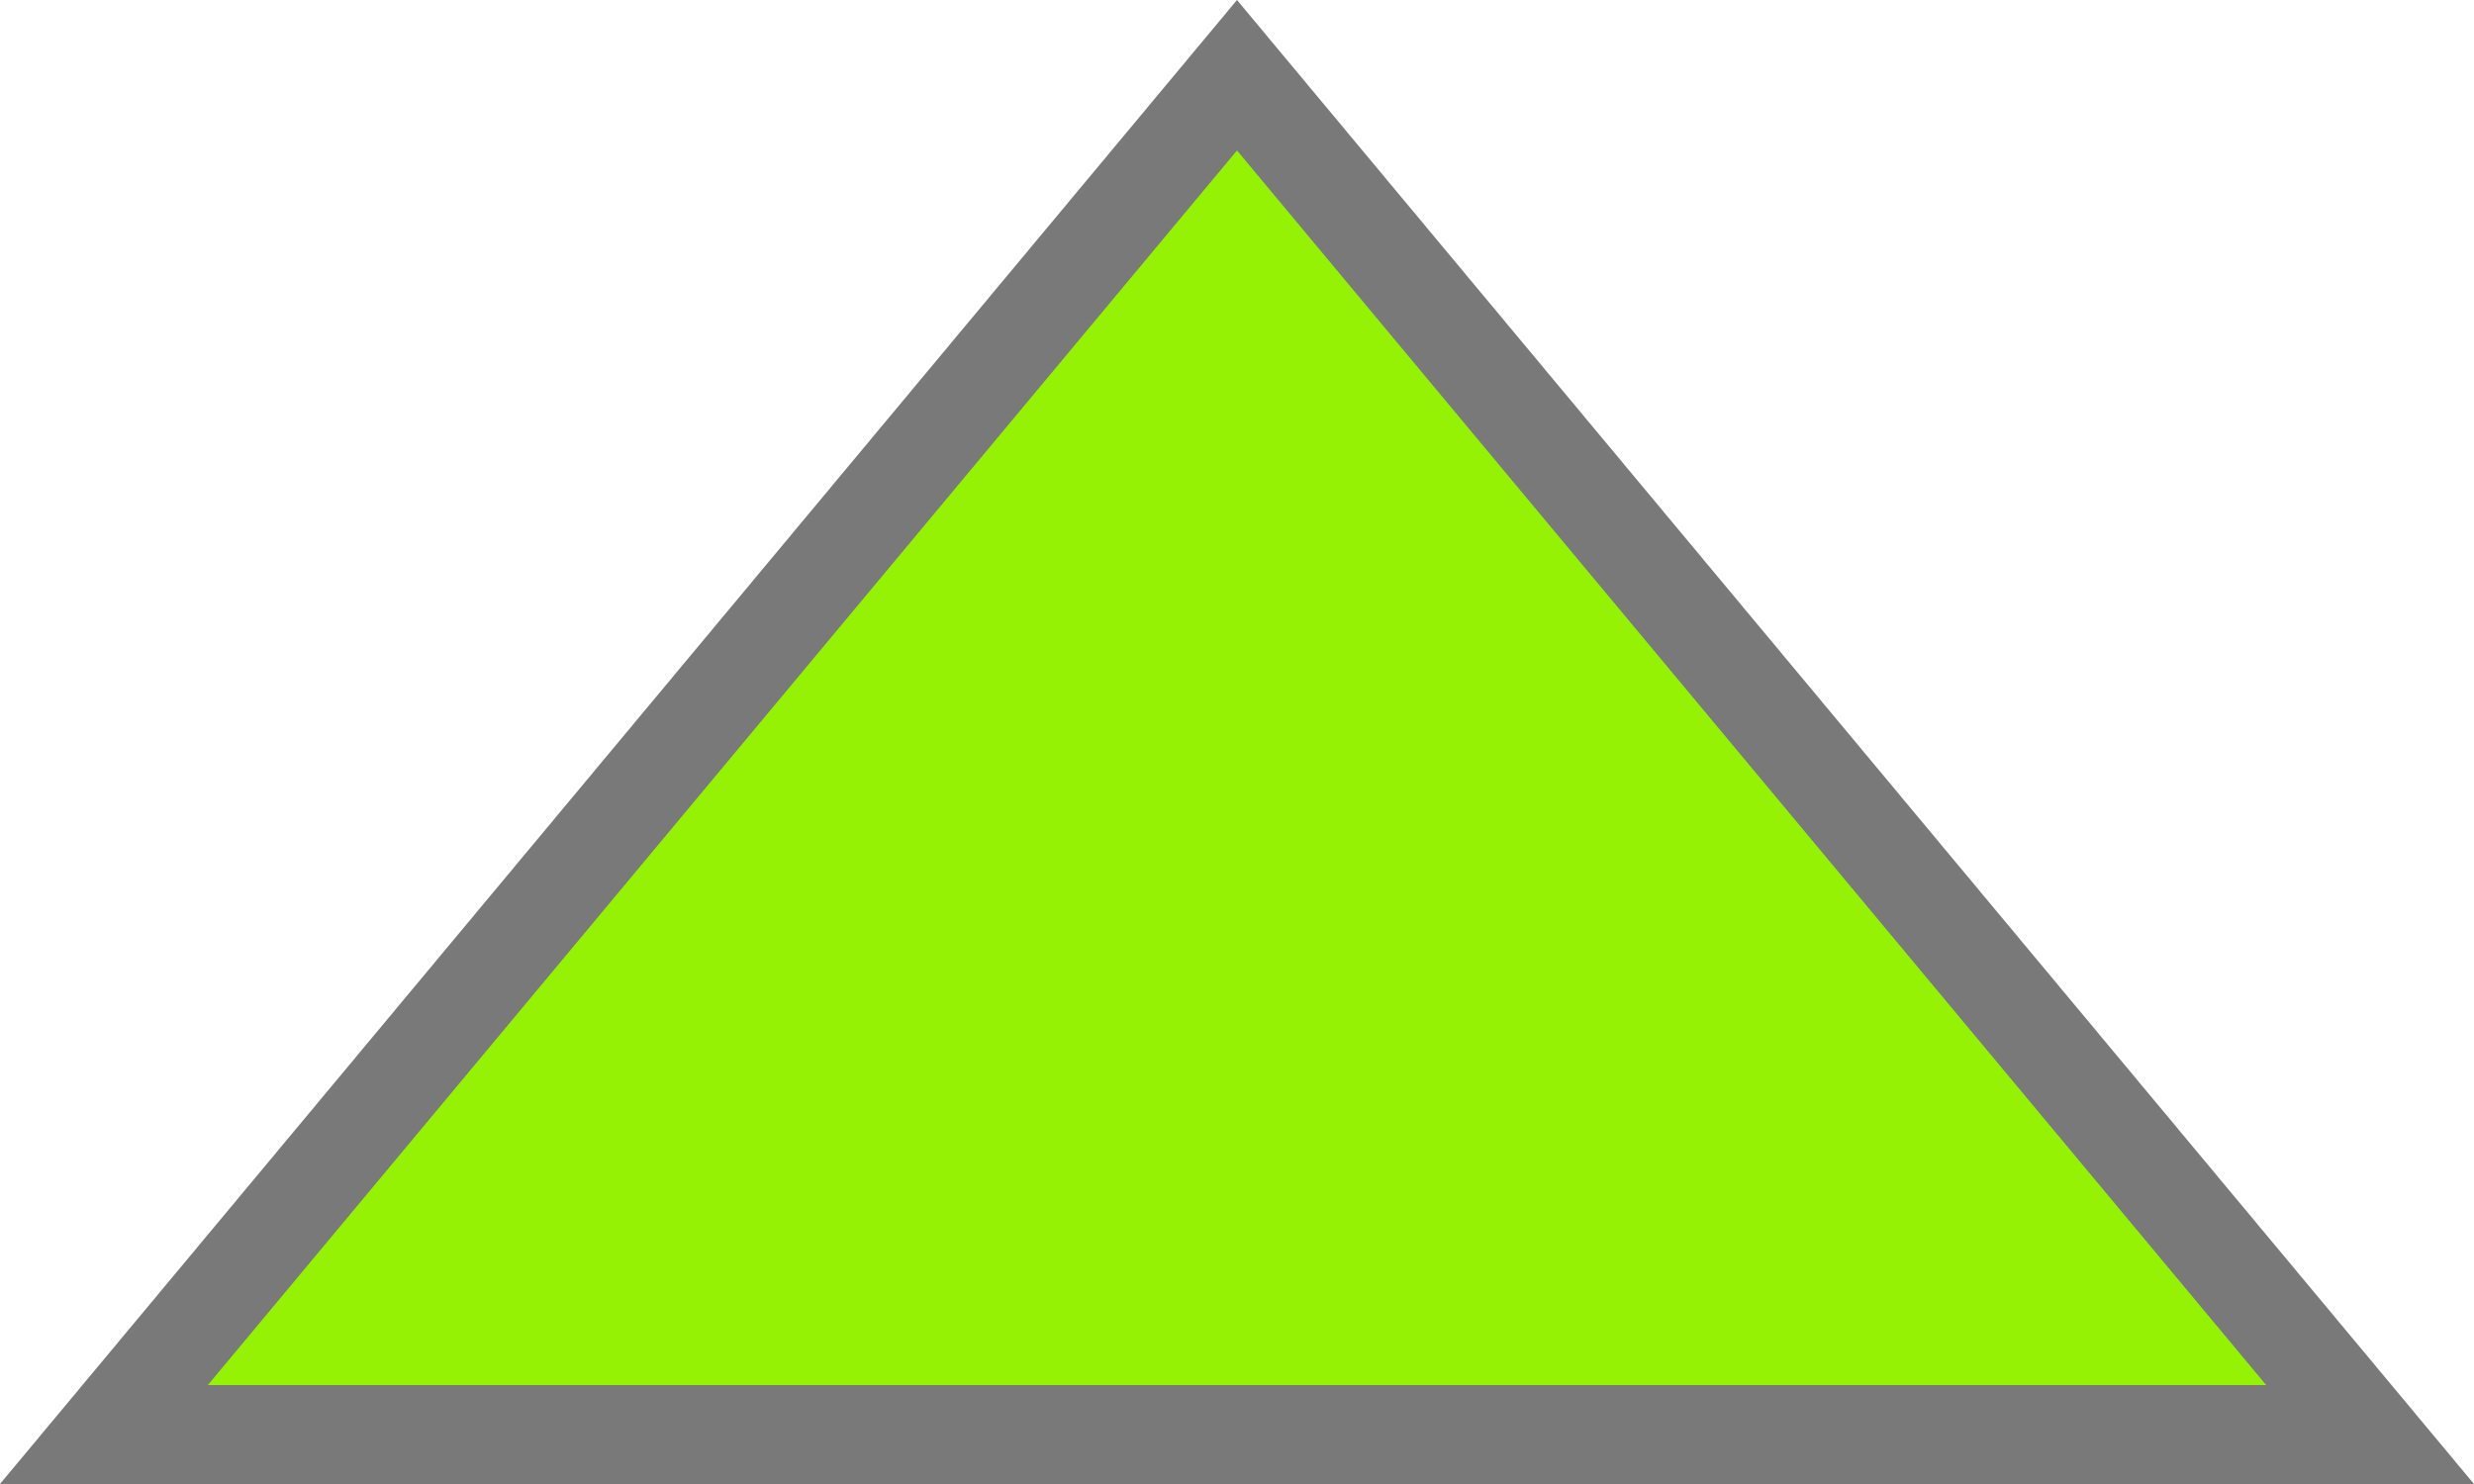 ﻿<?xml version="1.0" encoding="utf-8"?>
<svg version="1.1" xmlns:xlink="http://www.w3.org/1999/xlink" width="25px" height="15px" xmlns="http://www.w3.org/2000/svg">
  <g transform="matrix(1 0 0 1 -343 -481 )">
    <path d="M 344.05 495.5  L 355.5 481.76  L 366.95 495.5  L 344.05 495.5  Z " fill-rule="nonzero" fill="#95f204" stroke="none" fill-opacity="0.996" />
    <path d="M 343 496  L 355.5 481  L 368 496  L 343 496  Z M 355.5 482.521  L 345.1 495  L 365.9 495  L 355.5 482.521  Z " fill-rule="nonzero" fill="#797979" stroke="none" />
  </g>
</svg>